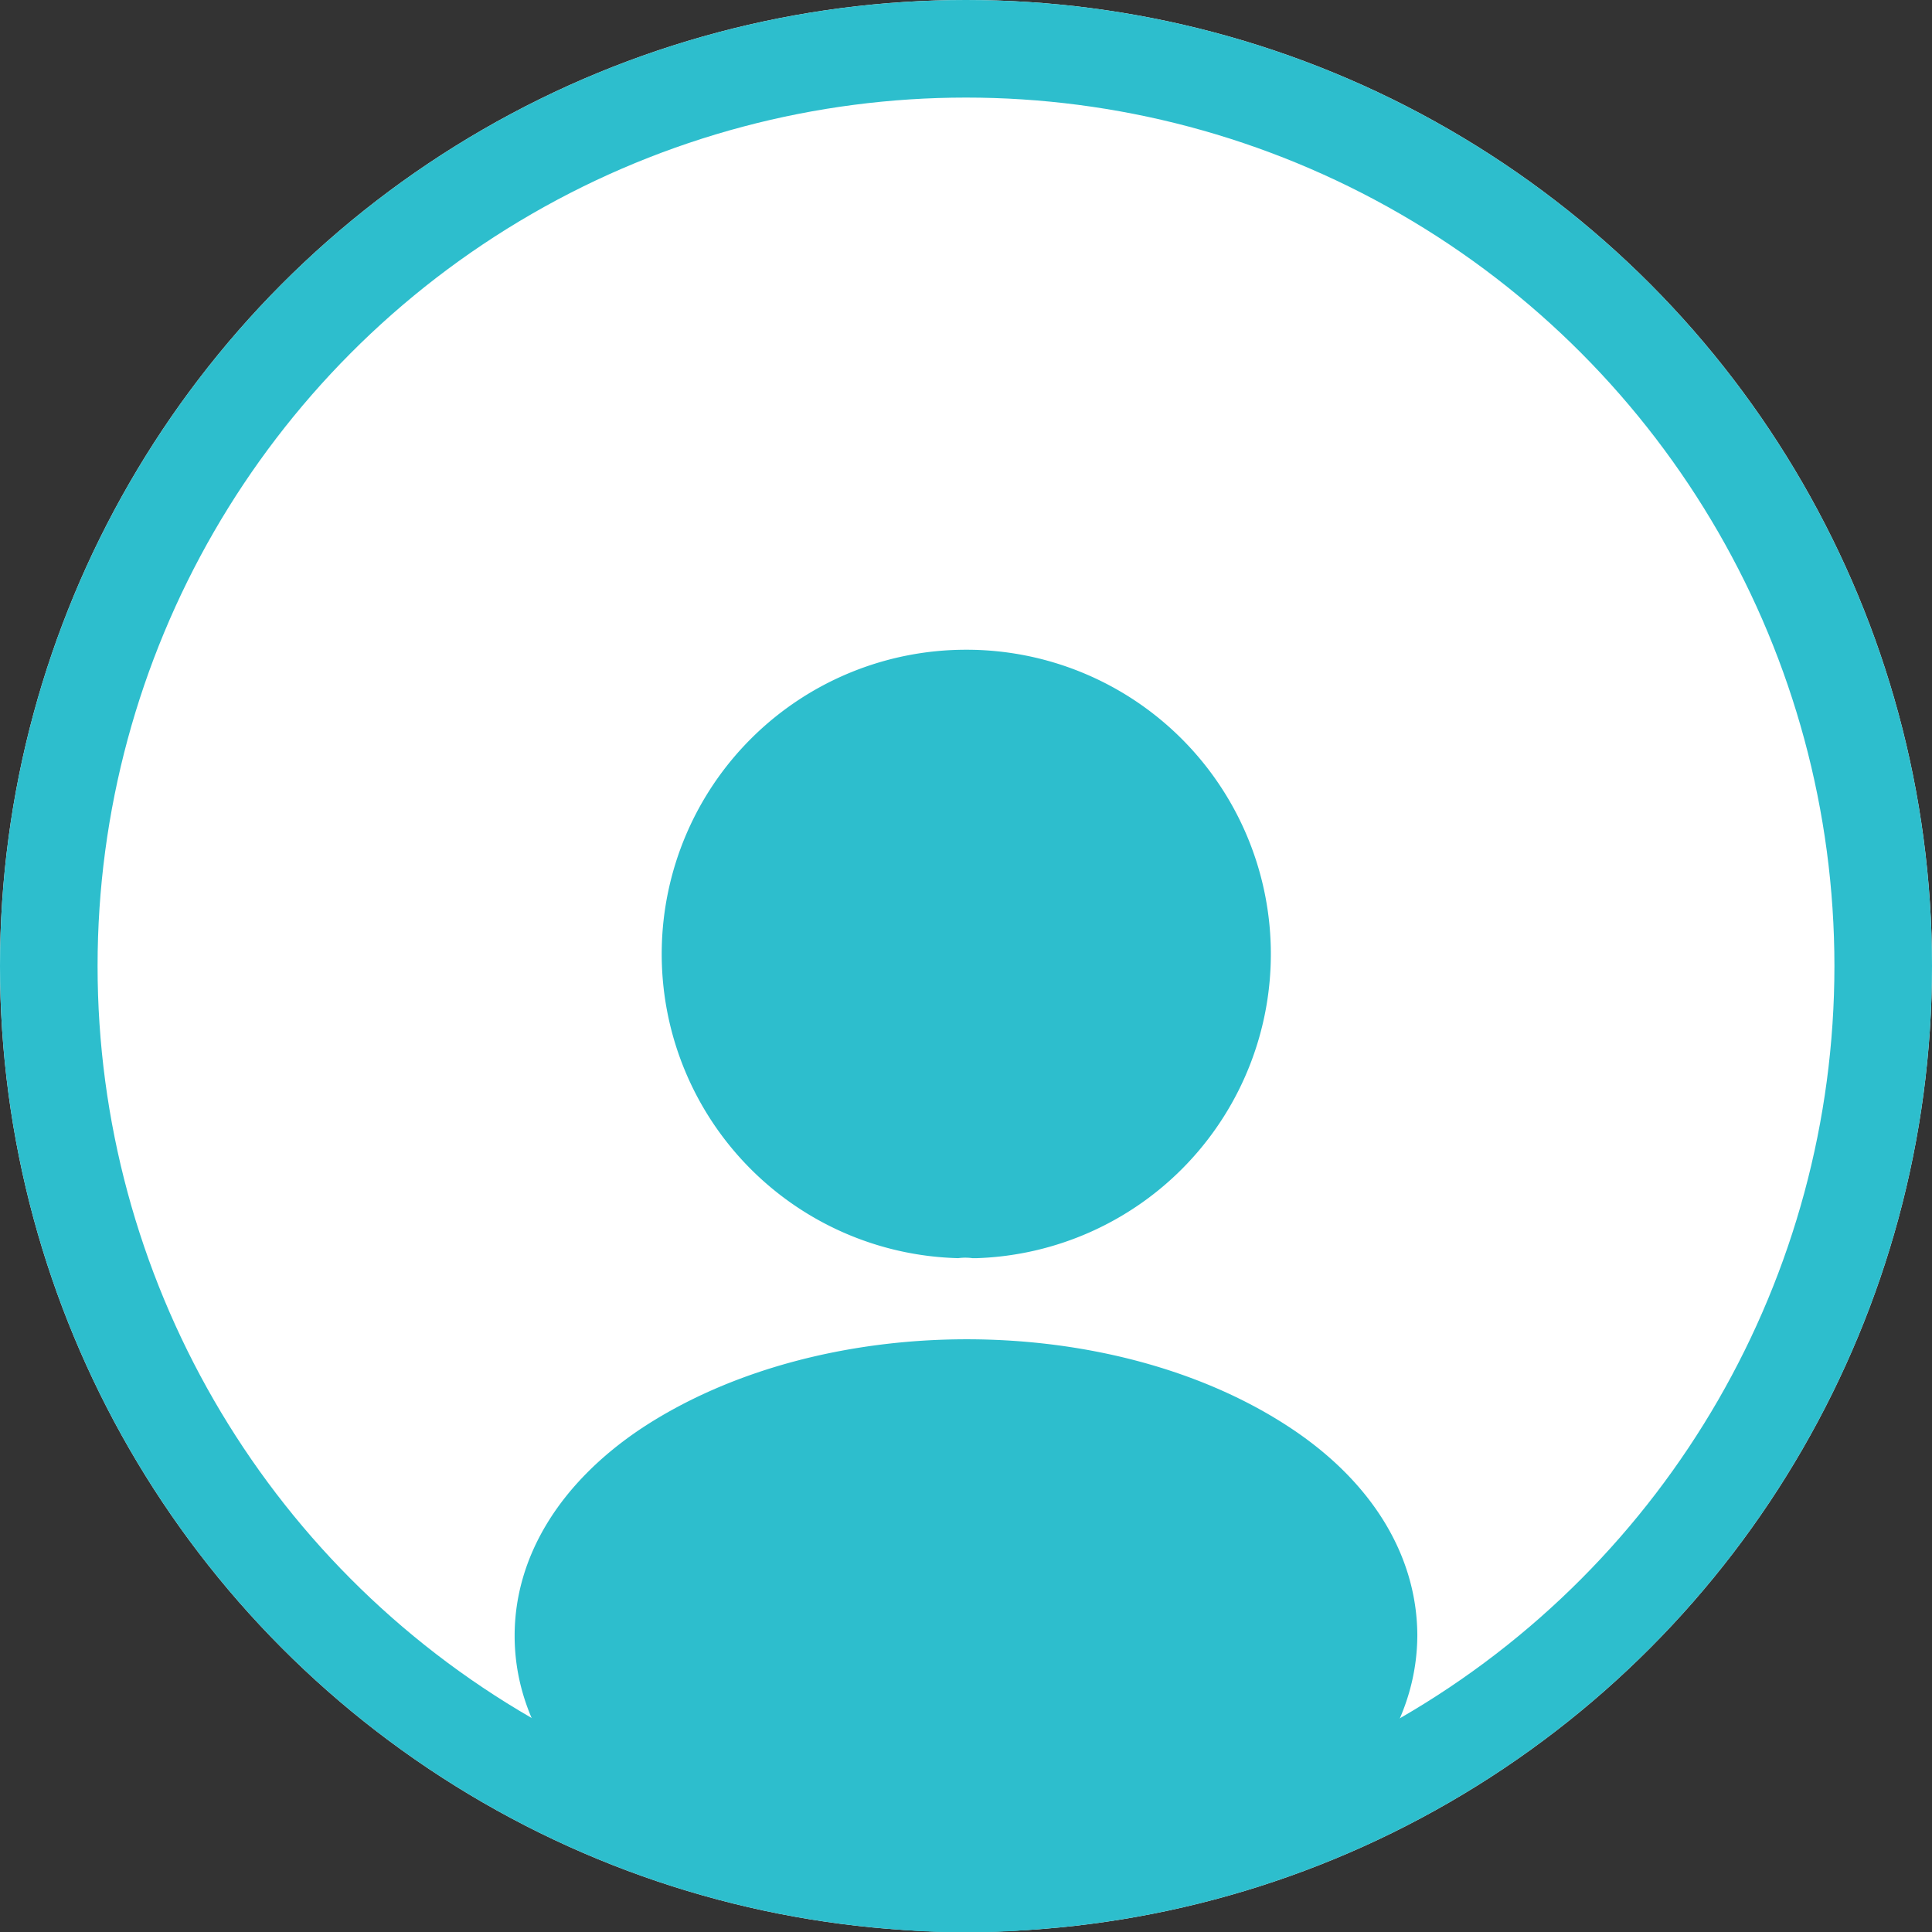 <svg id="UserImg" xmlns="http://www.w3.org/2000/svg" width="99" height="99" viewBox="0 0 99 99">
  <rect x="0" y="0" width="99" height="99" fill="#333333" stroke="none"/>
  <g id="Ellipse_73" data-name="Ellipse 73" fill="#fff" stroke="#2dbecd" stroke-width="5">
    <circle cx="49.5" cy="49.5" r="49.5" stroke="none"/>
    <circle cx="49.5" cy="49.5" r="47" fill="none"/>
  </g>
  <path id="Vector" d="M15.605,0a15.591,15.591,0,0,0-.394,31.177,2.65,2.65,0,0,1,.723,0h.23A15.593,15.593,0,0,0,15.605,0Z" transform="translate(33.893 33.294)" fill="#2dbecd"/>
  <path id="Vector-2" data-name="Vector" d="M39.817,4.583c-9.166-6.111-24.114-6.111-33.345,0C2.3,7.375,0,11.153,0,15.194S2.3,22.98,6.439,25.74a30.354,30.354,0,0,0,16.689,4.632A30.354,30.354,0,0,0,39.817,25.74c4.139-2.792,6.439-6.538,6.439-10.611C46.224,11.088,43.957,7.343,39.817,4.583Z" transform="translate(26.371 68.628)" fill="#2dbecd"/>
</svg>
